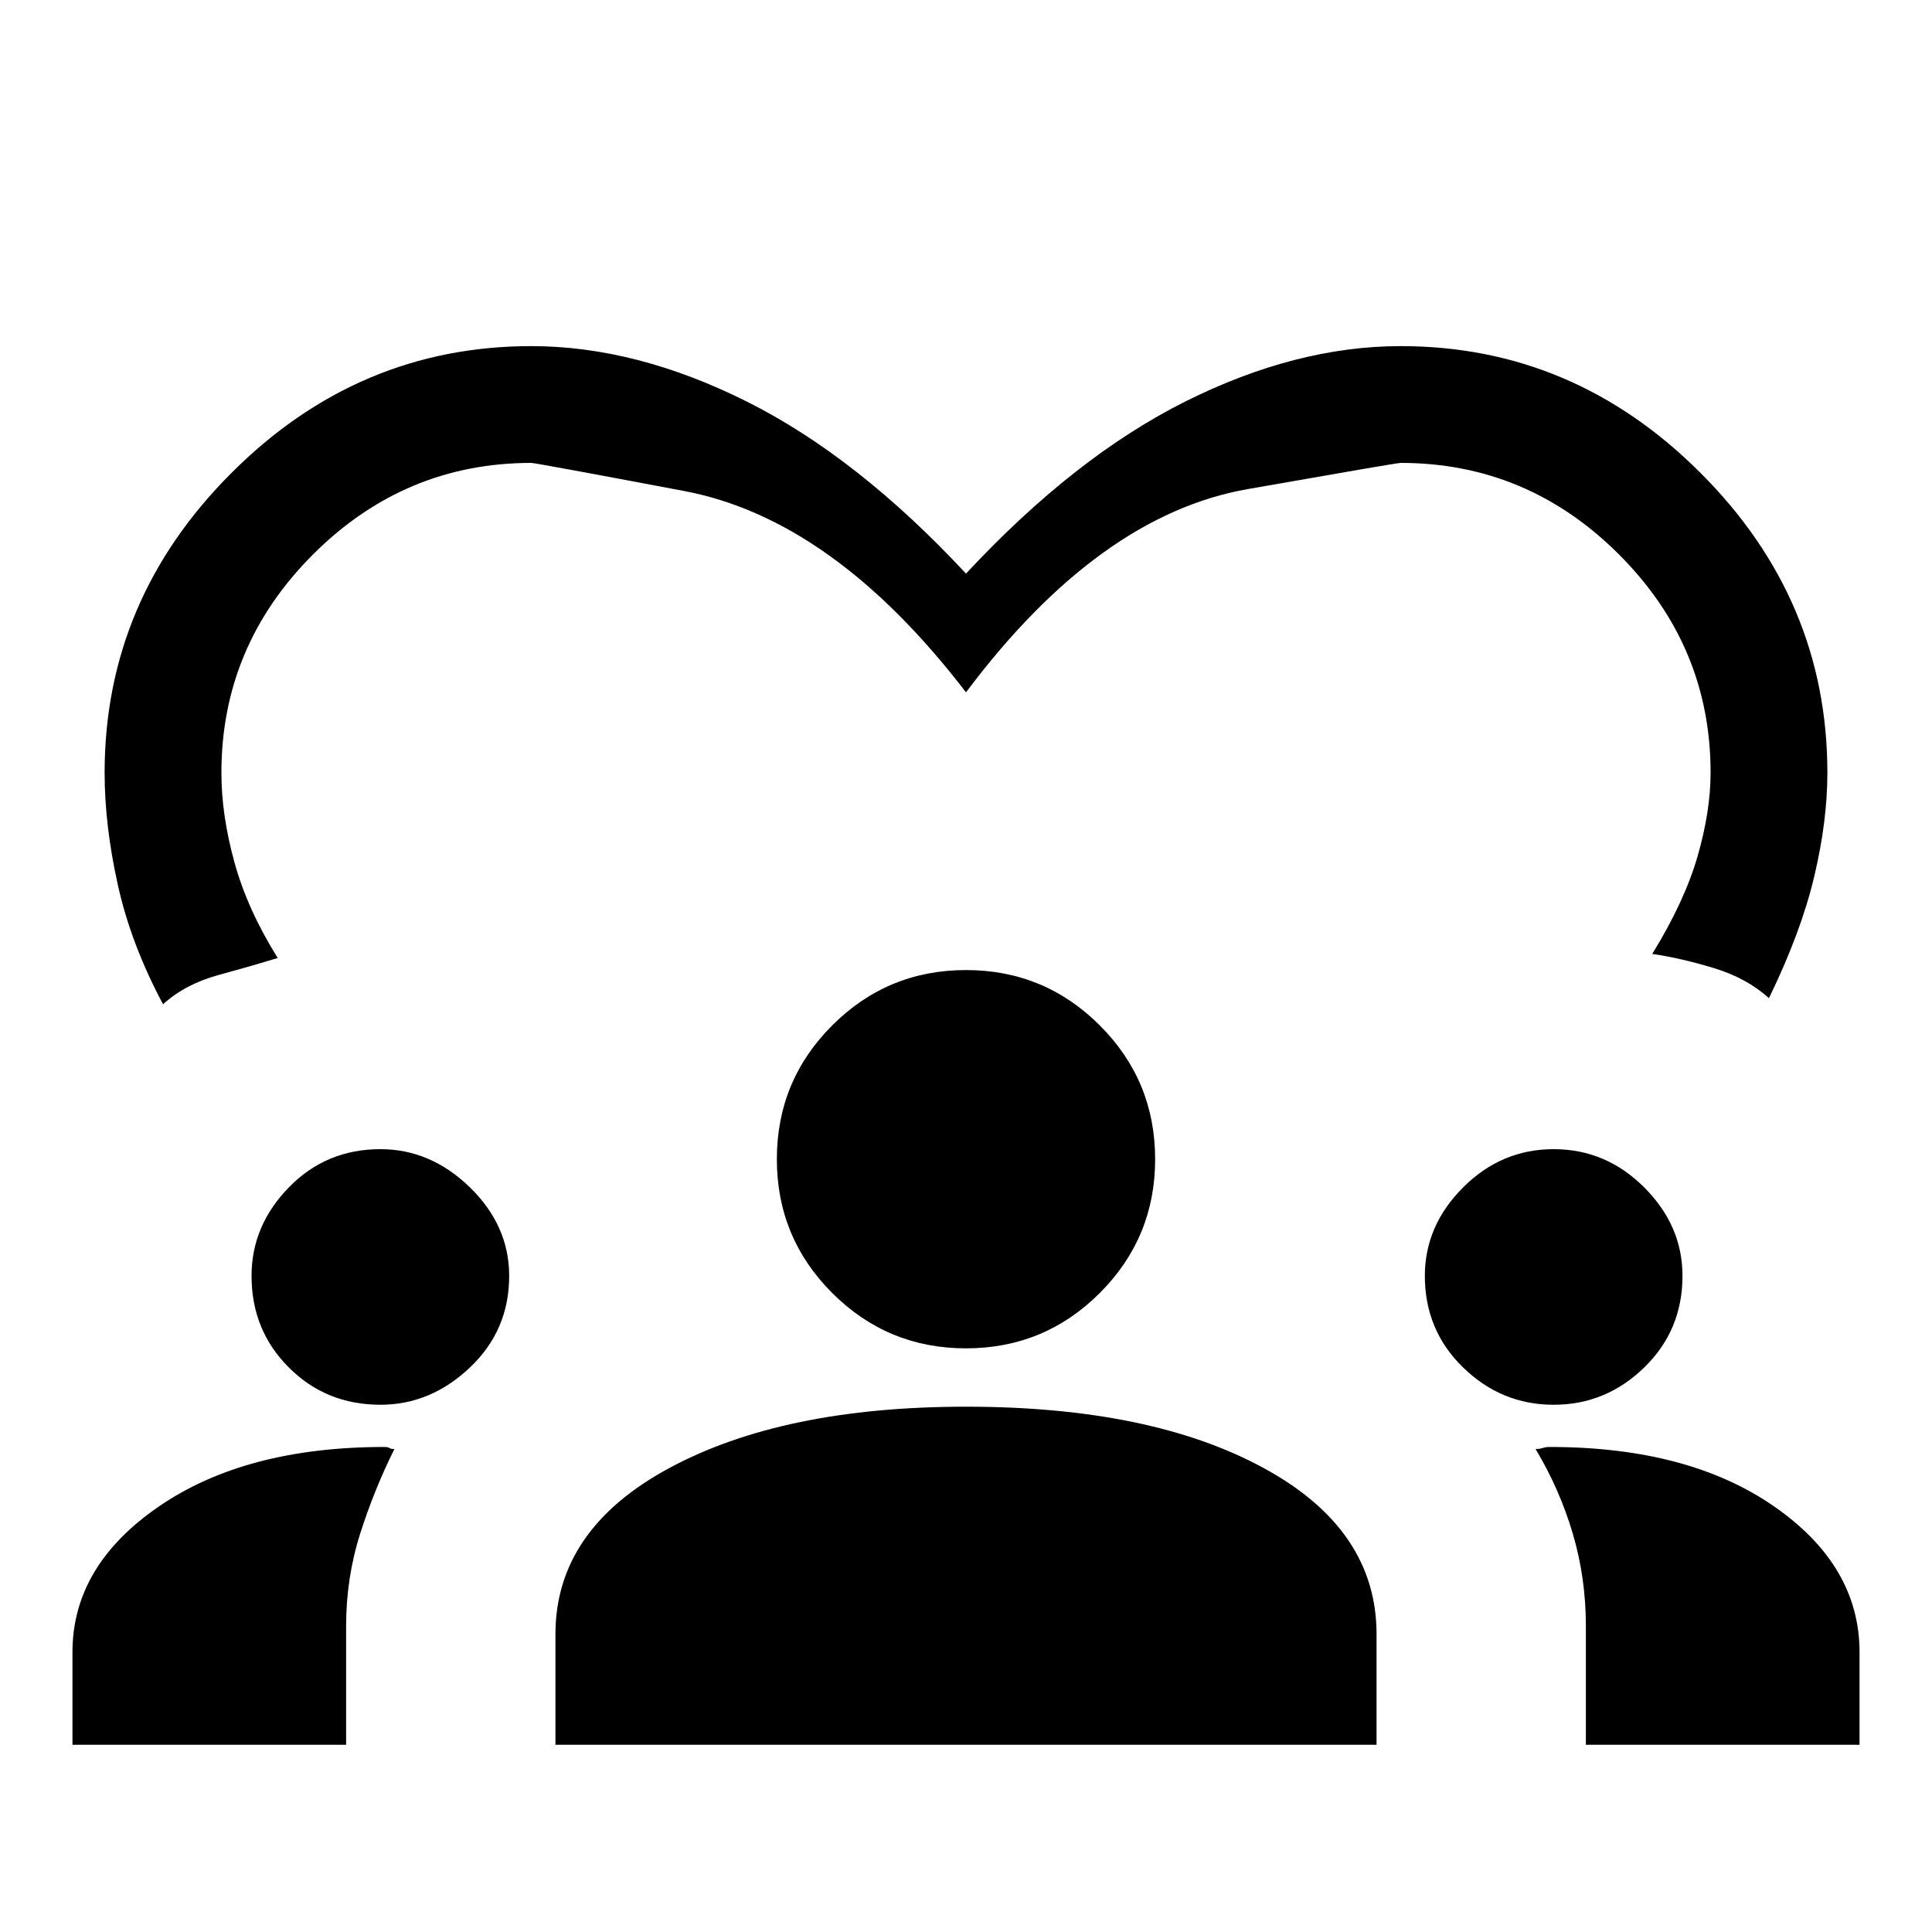 <svg xmlns="http://www.w3.org/2000/svg" height="20" width="20"><path d="M1.688 10.396q-.334-.625-.469-1.24Q1.083 8.542 1.083 8q0-1.792 1.313-3.104Q3.708 3.583 5.5 3.583q1.083 0 2.229.573Q8.875 4.729 10 5.938q1.125-1.209 2.271-1.782t2.229-.573q1.792 0 3.104 1.313Q18.917 6.208 18.917 8q0 .5-.136 1.073-.135.573-.469 1.26-.229-.208-.572-.312-.344-.104-.636-.146.334-.542.469-1.01.135-.469.135-.865 0-1.312-.948-2.26-.948-.948-2.26-.948-.042 0-1.583.271-1.542.27-2.917 2.104-1.375-1.792-2.917-2.084-1.541-.291-1.583-.291-1.312 0-2.26.948-.948.948-.948 2.26 0 .438.135.927.135.49.448.99-.271.083-.615.177-.343.094-.572.302ZM.75 18.062v-.958q0-.896.896-1.51.896-.615 2.333-.615.042 0 .052.011.011.01.052.01-.208.417-.354.875t-.146.958v1.229Zm5 0v-1.145q0-1.084 1.177-1.719 1.177-.636 3.073-.636 1.917 0 3.083.636 1.167.635 1.167 1.719v1.145Zm10.667 0v-1.229q0-.5-.136-.958-.135-.458-.385-.875.042 0 .073-.01.031-.011.073-.011 1.437 0 2.323.615.885.614.885 1.51v.958Zm-12.479-3.52q-.563 0-.948-.386-.386-.385-.386-.948 0-.52.386-.916.385-.396.948-.396.52 0 .927.396.406.396.406.916 0 .563-.406.948-.407.386-.927.386Zm12.145 0q-.541 0-.937-.386-.396-.385-.396-.948 0-.52.396-.916t.937-.396q.542 0 .938.396.396.396.396.916 0 .563-.396.948-.396.386-.938.386ZM10 13.958q-.812 0-1.385-.573T8.042 12q0-.812.573-1.385T10 10.042q.812 0 1.385.573T11.958 12q0 .812-.573 1.385T10 13.958Z"/></svg>
